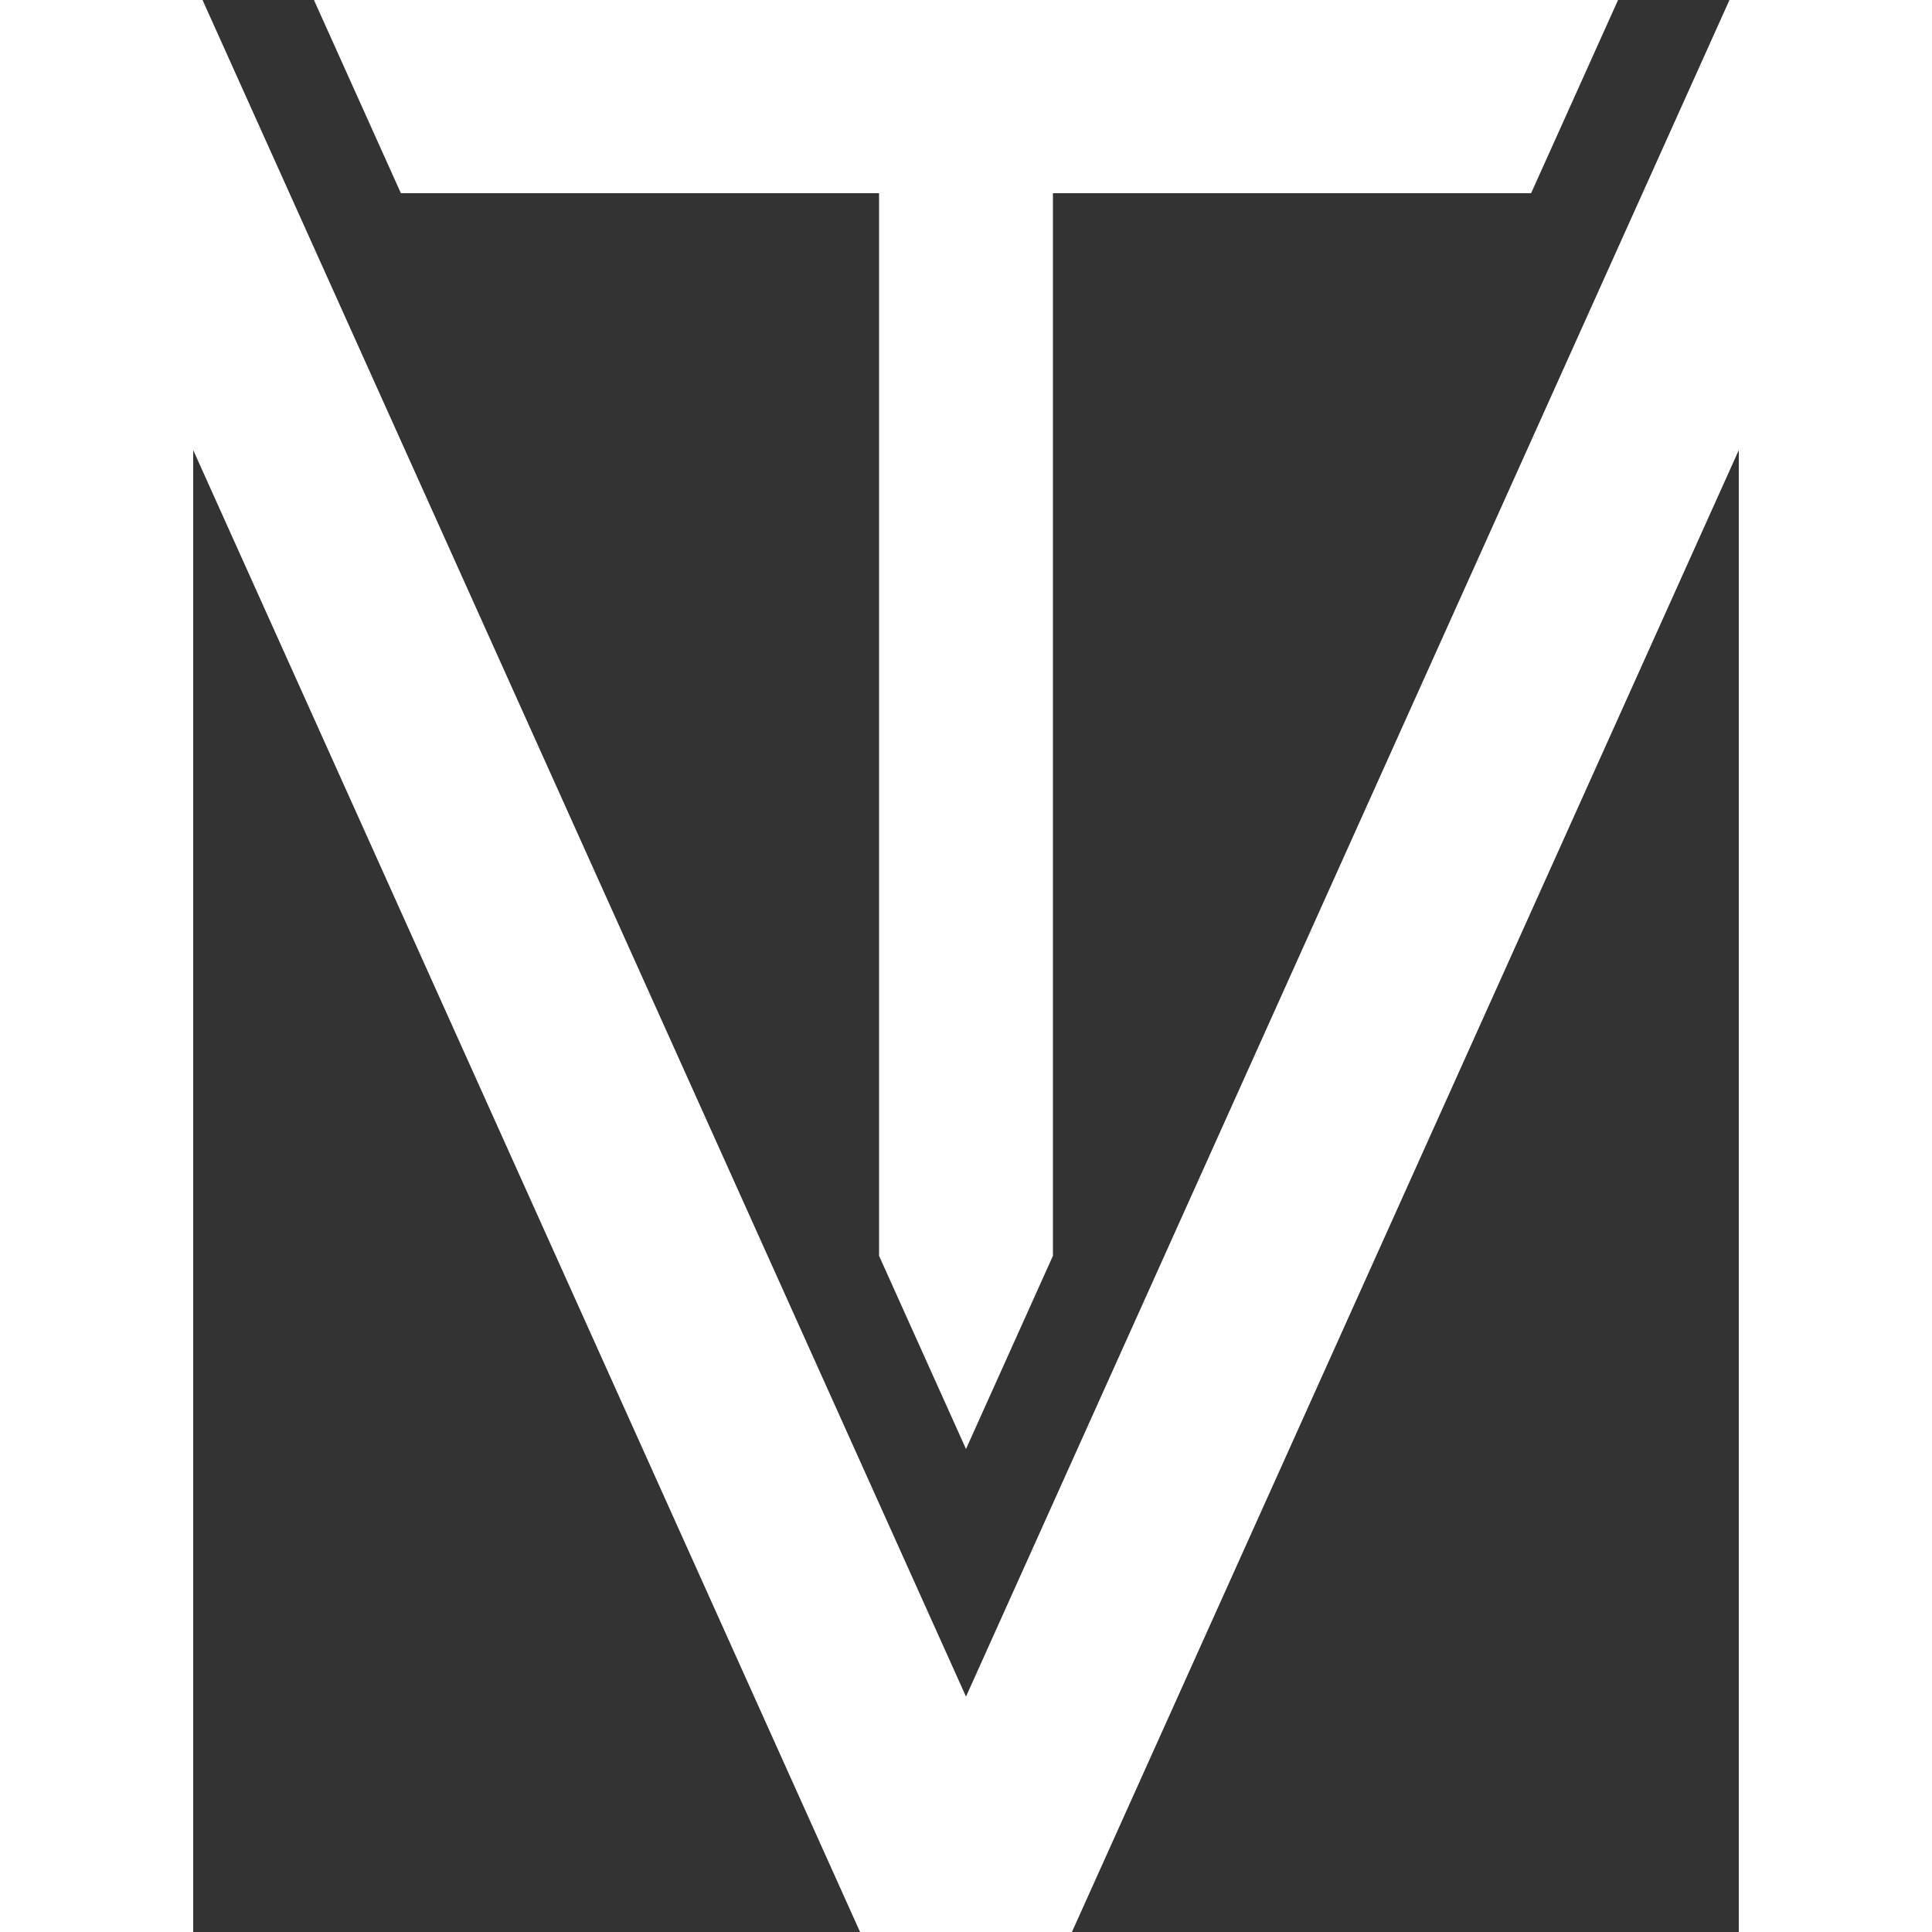 <svg viewBox="0 0 20 20" xmlns="http://www.w3.org/2000/svg">
<rect x="0" y="0" width="20" height="20" fill="#333333" stroke="none"/>
<defs>
<clipPath id="cut-off-top">
<rect height="20" width="20" x="0" y="0"/>
</clipPath>
<linearGradient id="bg" x1="0.5" x2="0.5" y1="0" y2="1">
<stop offset="100%" stop-color="white"/>
</linearGradient>
</defs>
<path d="M0,0 H2 V20 H0 z" fill="url(#bg)"/>
<path d="M18,0 H20 V20 H18 z" fill="url(#bg)"/>
<polyline clip-path="url(#cut-off-top)" fill="none" points="1 0 10 20 19 0" stoke-linejoin="bevel" stroke="url(#bg)" stroke-linecap="square" stroke-width="2"/>
<path d="M3.25,0 L16.75,0 L15.85,2 L10.9,2 L10.9,13 L10,15 L9.1,13 L9.1,2 L4.15,2 z" fill="url(#bg)"/>
</svg>

